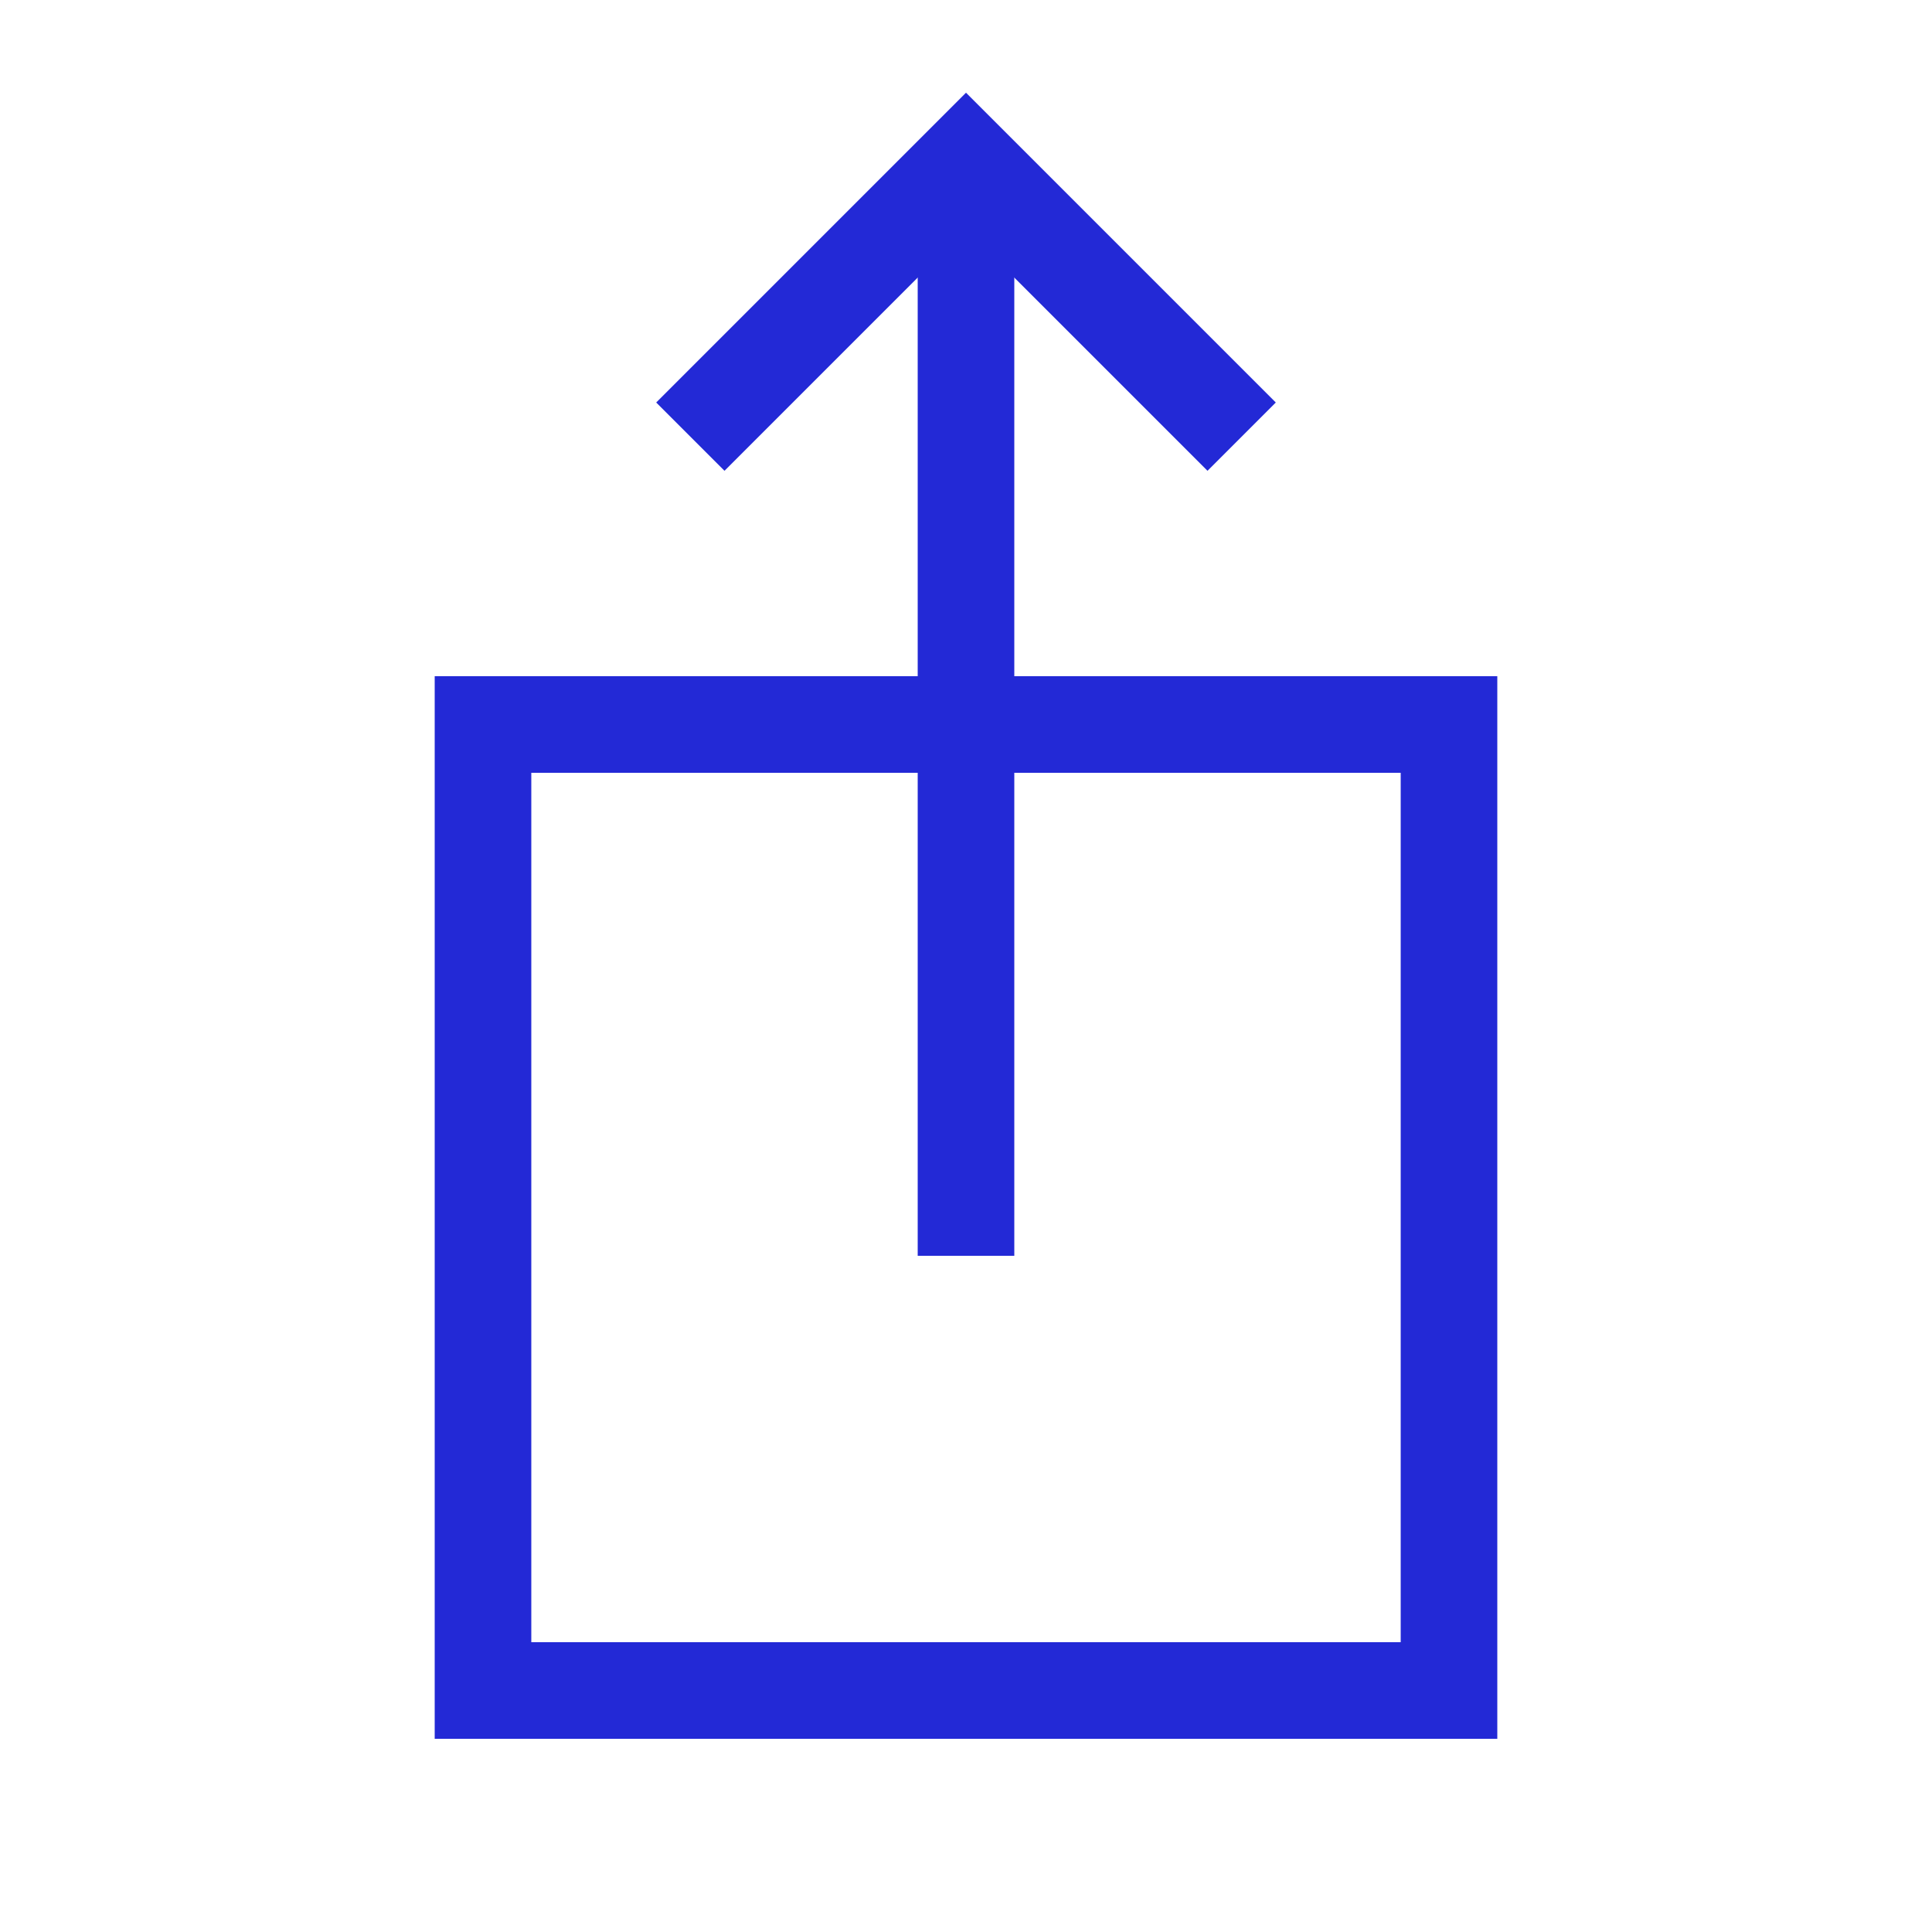 <svg role="img" xmlns="http://www.w3.org/2000/svg" width="24" height="24" viewBox="0 0 24 24">
  <path d="M12,3 L12,15" stroke="#2329D6" stroke-width="1.2" stroke-linecap="square" stroke-linejoin="miter" fill="none"/>
  <polyline points="9 5 12 2 15 5" stroke="#2329D6" stroke-width="1.2" stroke-linecap="square" stroke-linejoin="miter" fill="none"/>
  <rect width="12" height="12" x="6" y="9" stroke="#2329D6" stroke-width="1.2" stroke-linecap="square" stroke-linejoin="miter" fill="none"/>
</svg>
